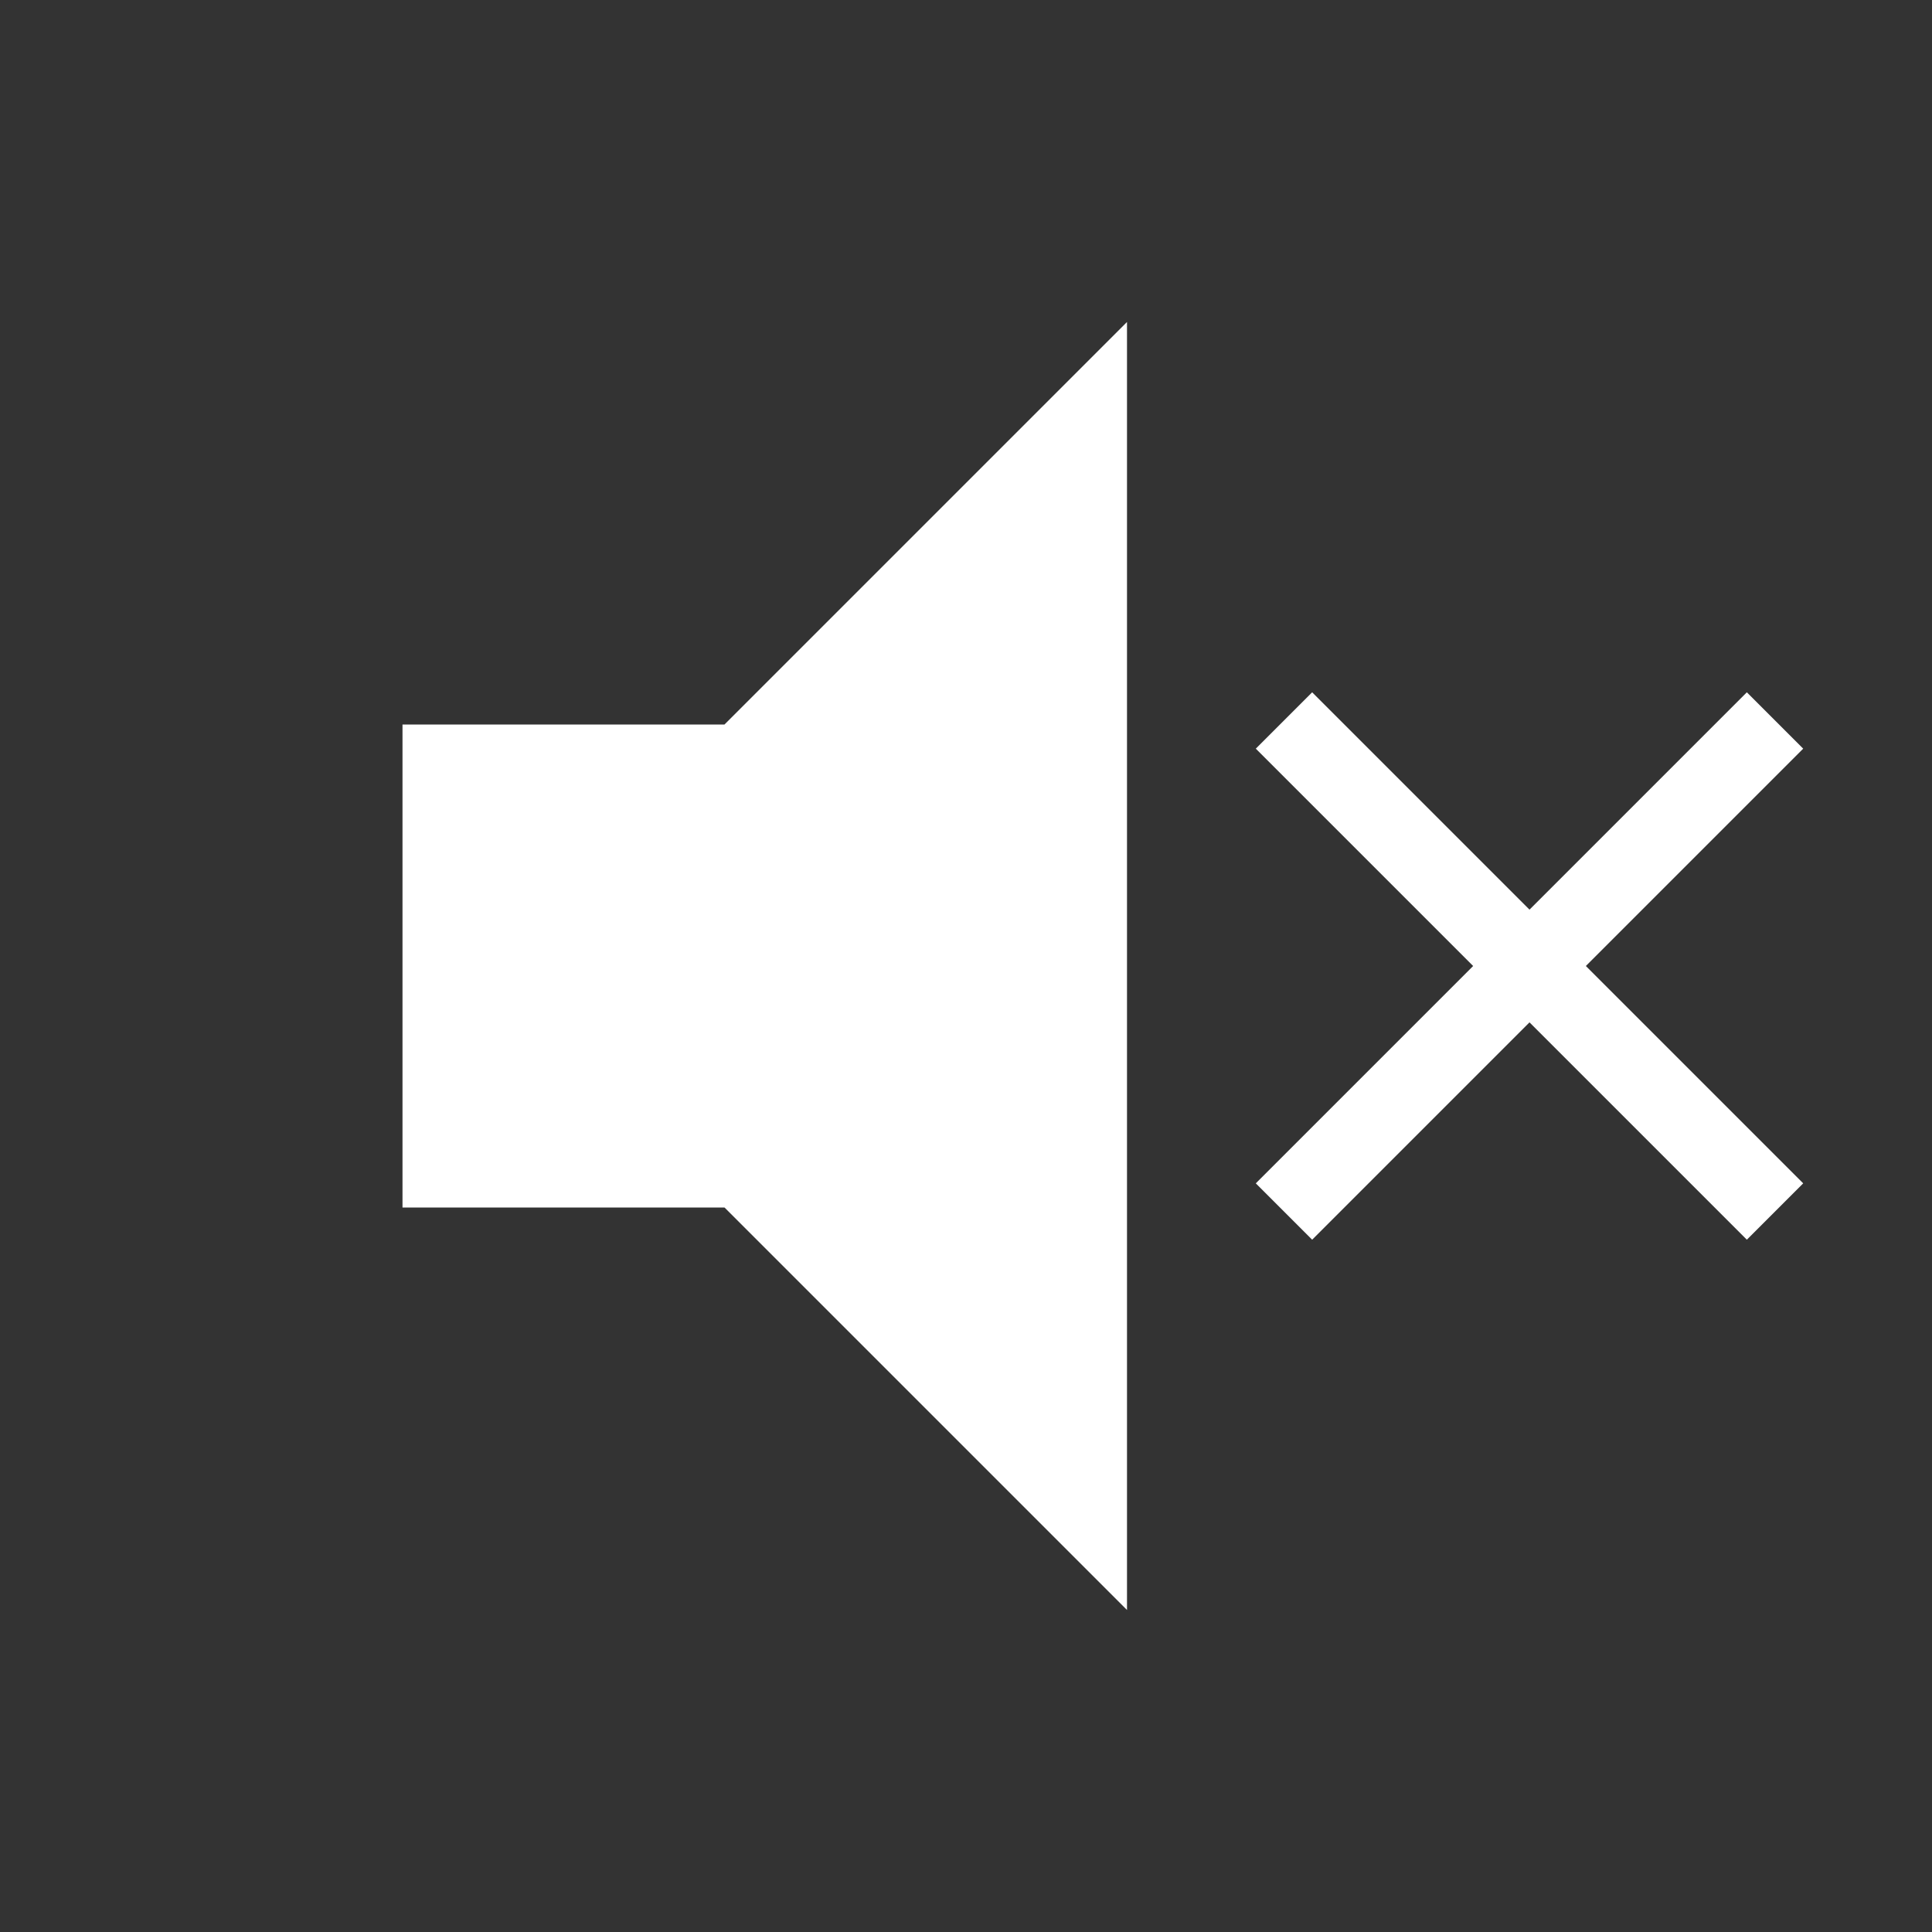 <?xml version="1.0" encoding="utf-8"?>
<!-- Generator: Adobe Illustrator 19.2.1, SVG Export Plug-In . SVG Version: 6.00 Build 0)  -->
<svg version="1.1" id="Layer_1" xmlns="http://www.w3.org/2000/svg" xmlns:xlink="http://www.w3.org/1999/xlink" x="0px" y="0px"
	 viewBox="0 0 48 48" style="enable-background:new 0 0 48 48;" xml:space="preserve">
<rect x="0" y="0" width="48" height="48" fill="#333333" stroke="none"/>
<style type="text/css">
	.st0{fill:#fff;}
	.st1{fill:none;}
</style>
<path class="st0" d="M10,18v12h8l10,10V8L18,18H10z"/>
<path class="st0" d="M44.8,18.6l-1.4-1.4L38,22.6l-5.4-5.4l-1.4,1.4l5.4,5.4l-5.4,5.4l1.4,1.4l5.4-5.4l5.4,5.4l1.4-1.4L39.4,24
	L44.8,18.6z"/>
<path class="st1" d="M0,0h48v48H0V0z"/>
</svg>

